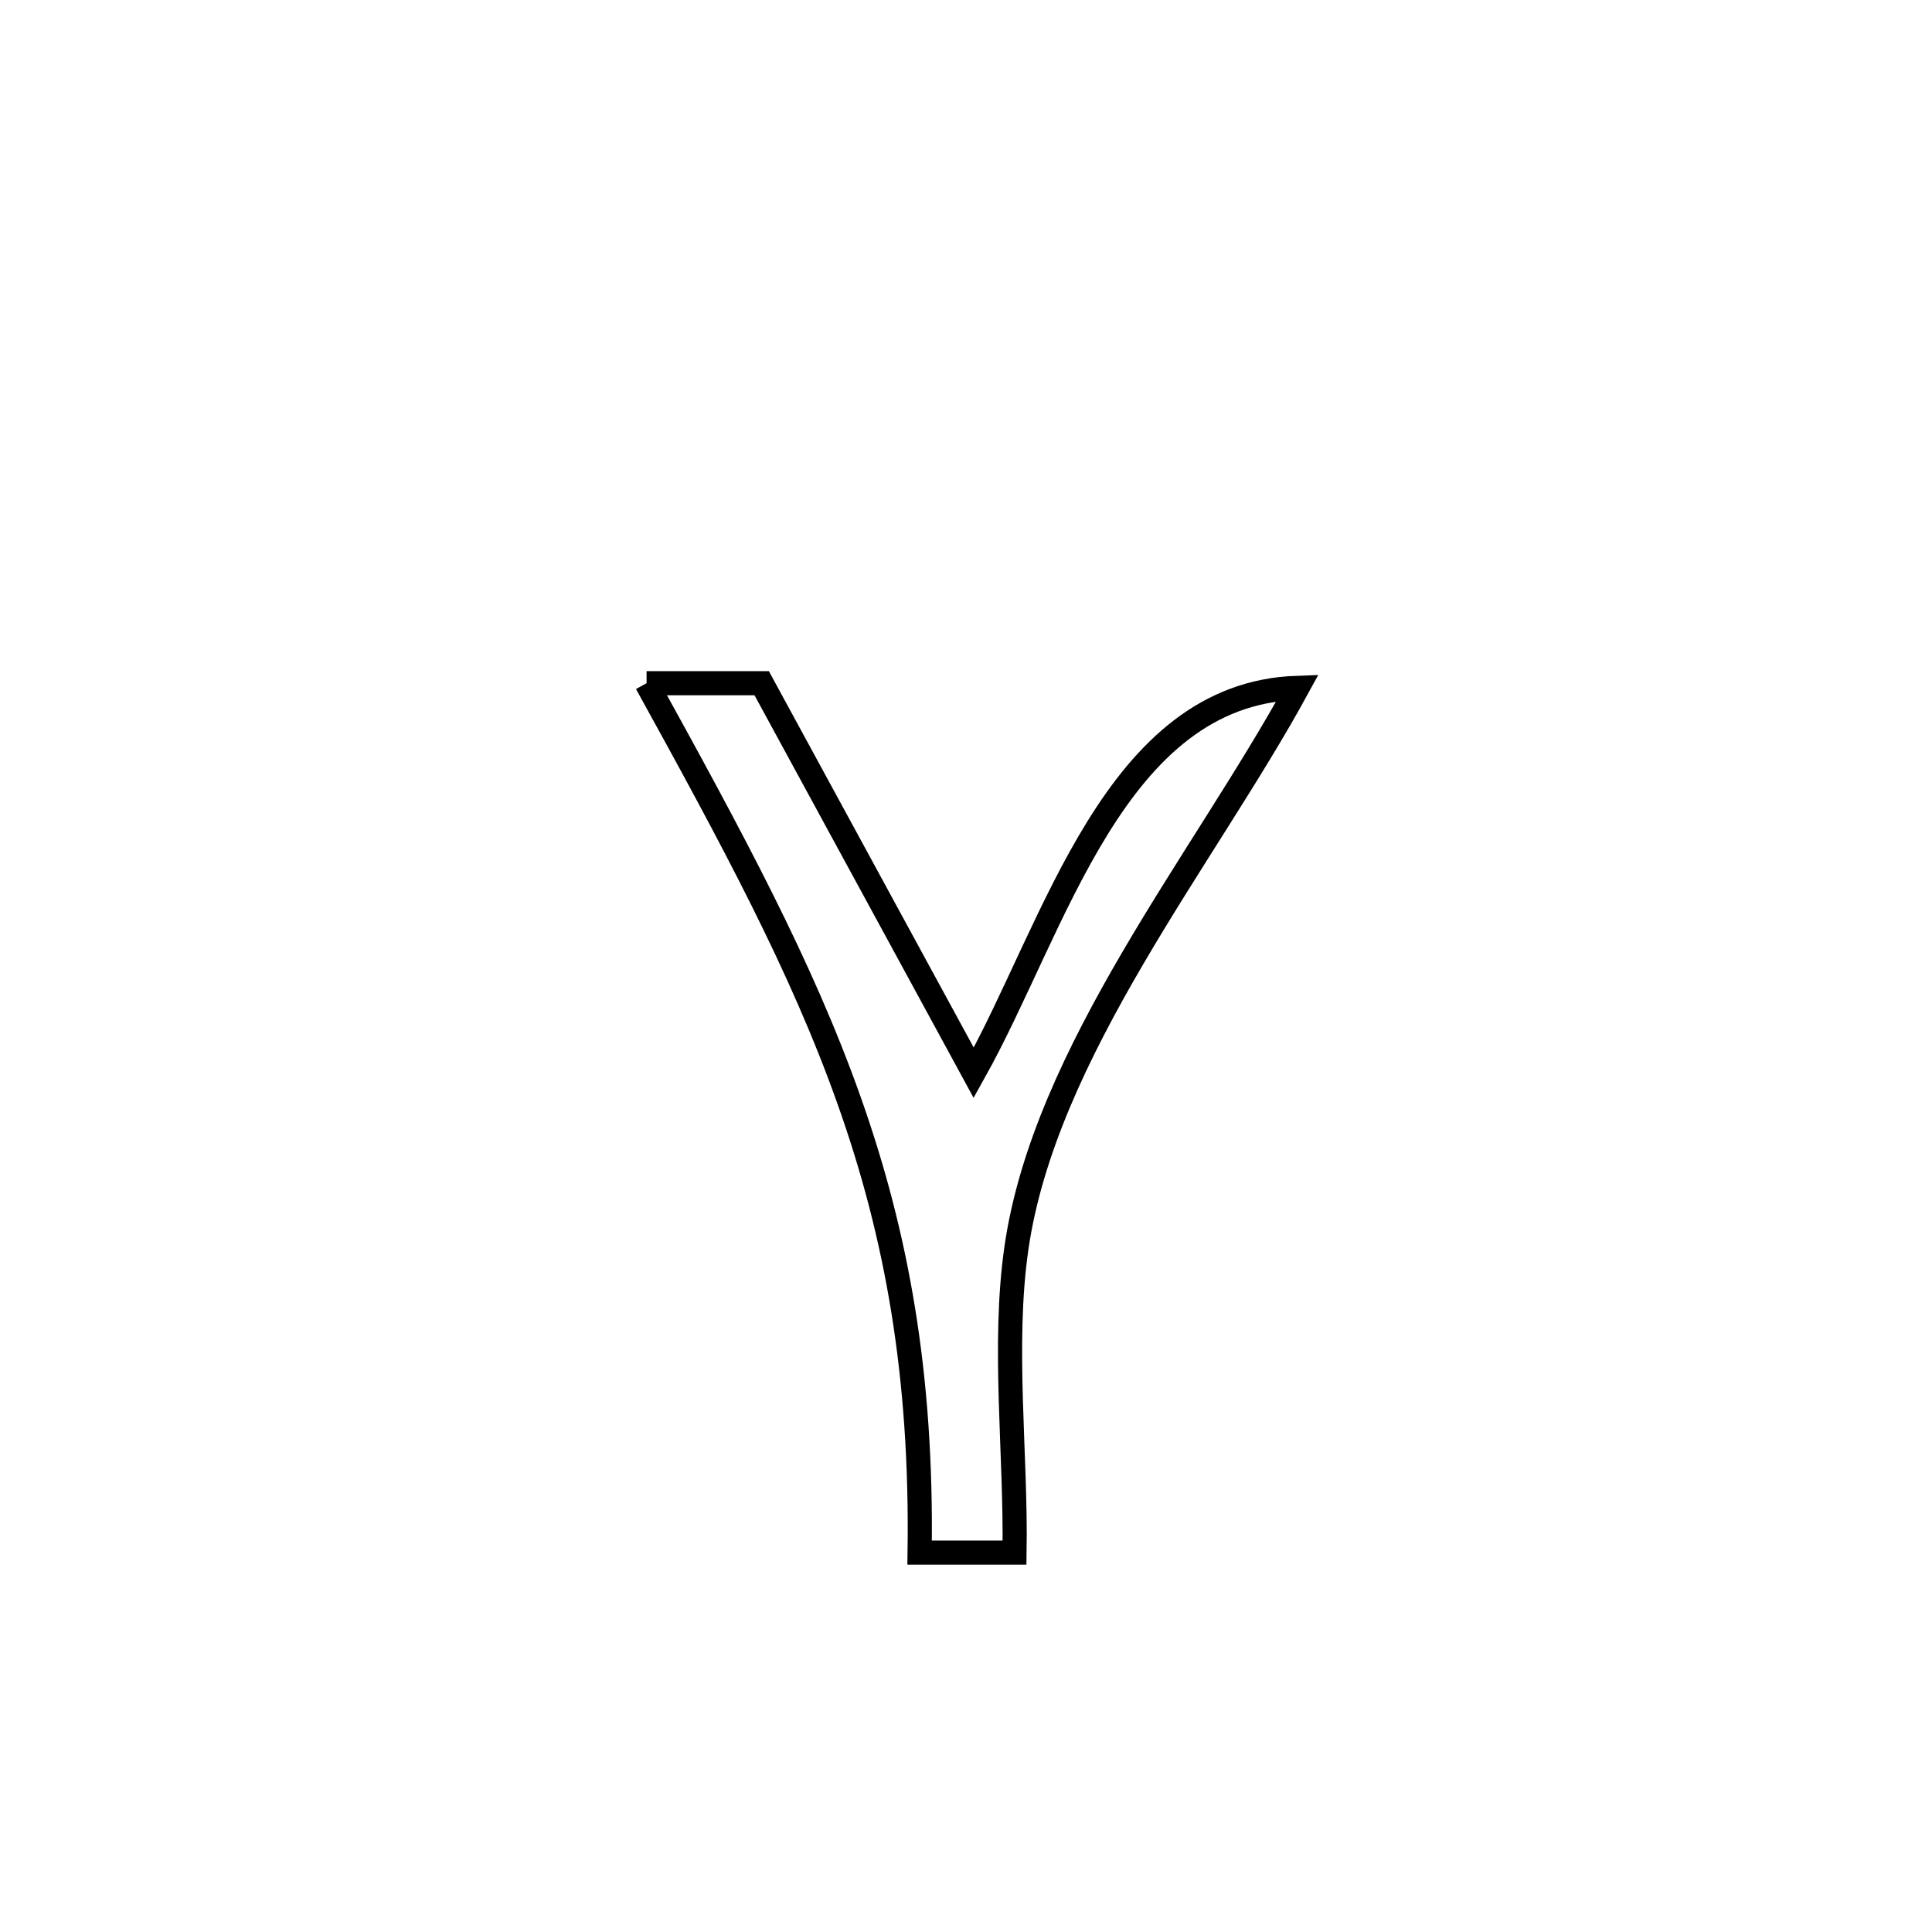 <svg xmlns="http://www.w3.org/2000/svg" viewBox="0.0 0.0 24.0 24.0" height="200px" width="200px"><path fill="none" stroke="black" stroke-width=".3" stroke-opacity="1.0"  filling="0" d="M8.032 8.487 L8.032 8.487 C8.508 8.487 8.985 8.487 9.462 8.487 L9.462 8.487 C10.34 10.1 11.218 11.714 12.096 13.327 L12.096 13.327 C13.116 11.505 13.842 8.621 16.118 8.544 L16.118 8.544 C15.539 9.605 14.754 10.736 14.069 11.907 C13.385 13.077 12.801 14.288 12.626 15.506 C12.452 16.716 12.623 18.064 12.603 19.287 L12.603 19.287 C12.21 19.287 11.817 19.287 11.424 19.287 L11.424 19.287 C11.456 17.075 11.139 15.337 10.548 13.671 C9.958 12.005 9.093 10.411 8.032 8.487 L8.032 8.487"></path></svg>